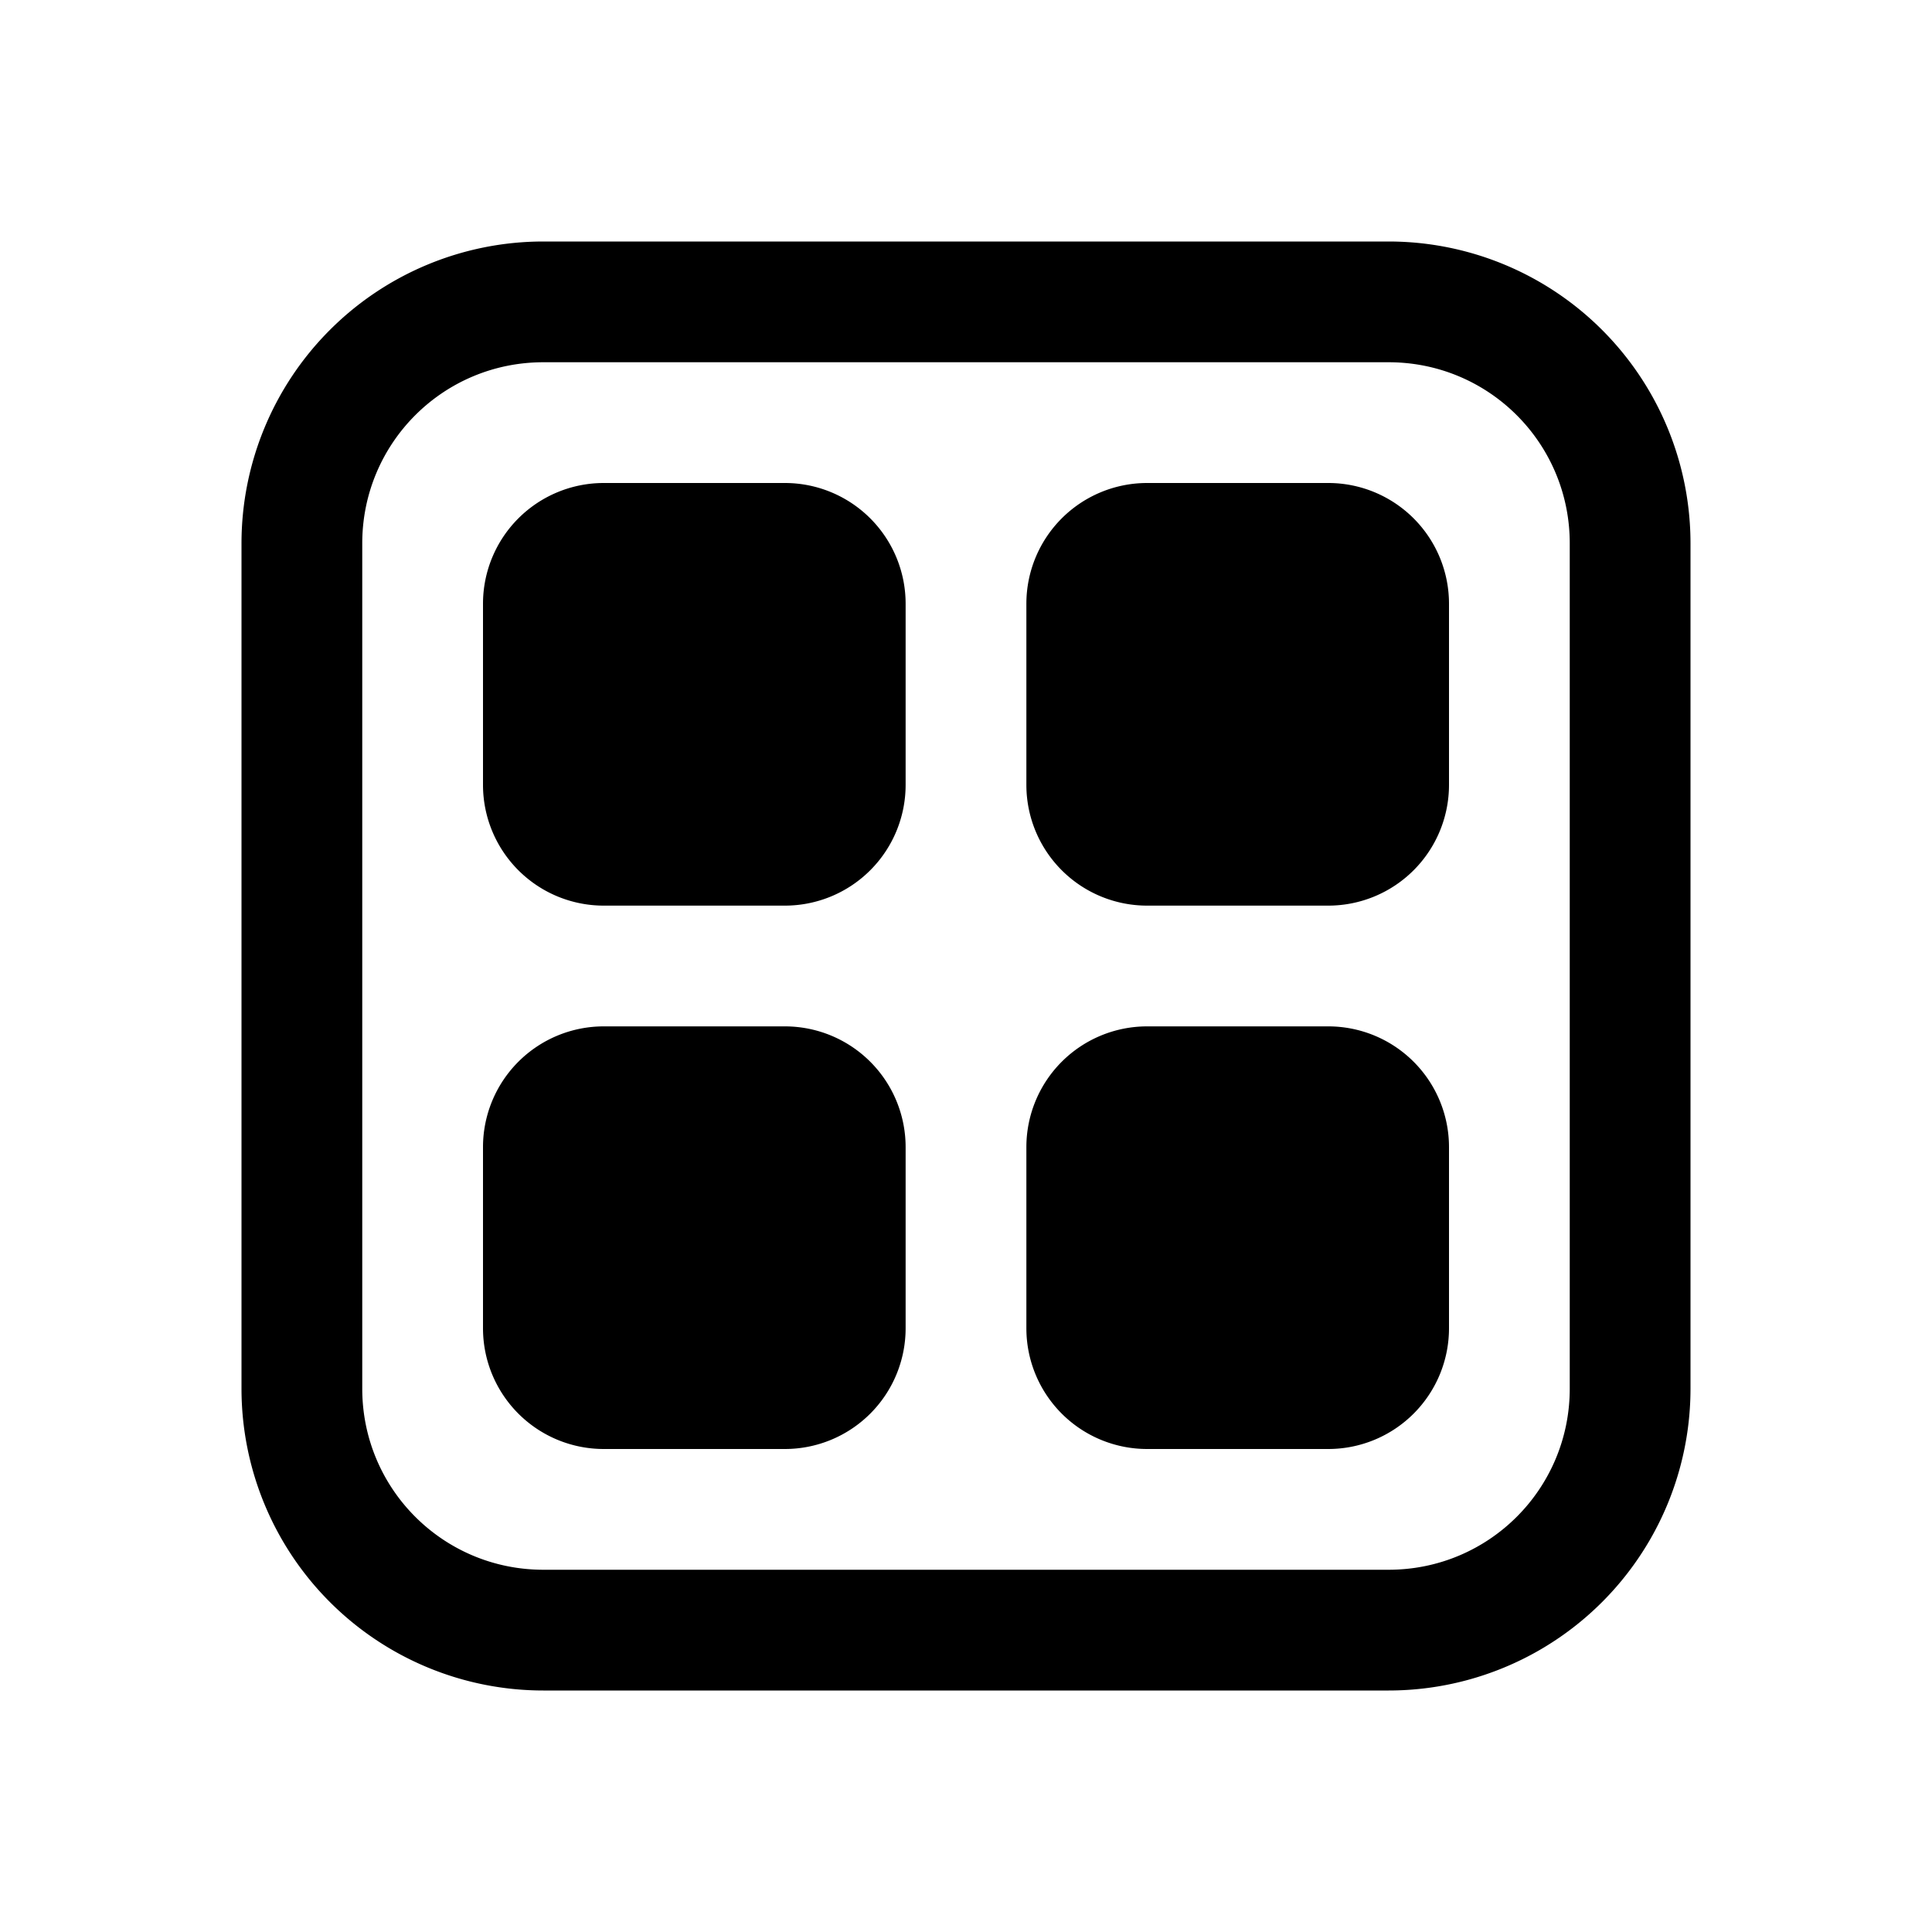 <svg width="16" height="16" viewBox="0 0 16 16" xmlns="http://www.w3.org/2000/svg"><path d="M5 4a1 1 0 00-1 1v1.5a1 1 0 001 1h1.5a1 1 0 001-1V5a1 1 0 00-1-1H5zm0 4.5a1 1 0 00-1 1V11a1 1 0 001 1h1.5a1 1 0 001-1V9.5a1 1 0 00-1-1H5zM9.5 4a1 1 0 00-1 1v1.5a1 1 0 001 1H11a1 1 0 001-1V5a1 1 0 00-1-1H9.5zm0 4.5a1 1 0 00-1 1V11a1 1 0 001 1H11a1 1 0 001-1V9.5a1 1 0 00-1-1H9.5zM2 4.5A2.5 2.5 0 014.5 2h7A2.5 2.5 0 0114 4.5v7a2.5 2.5 0 01-2.5 2.5h-7A2.5 2.5 0 012 11.5v-7zM4.5 3C3.67 3 3 3.67 3 4.5v7c0 .83.67 1.5 1.5 1.5h7c.83 0 1.5-.67 1.5-1.5v-7c0-.83-.67-1.5-1.5-1.5h-7z"/></svg>